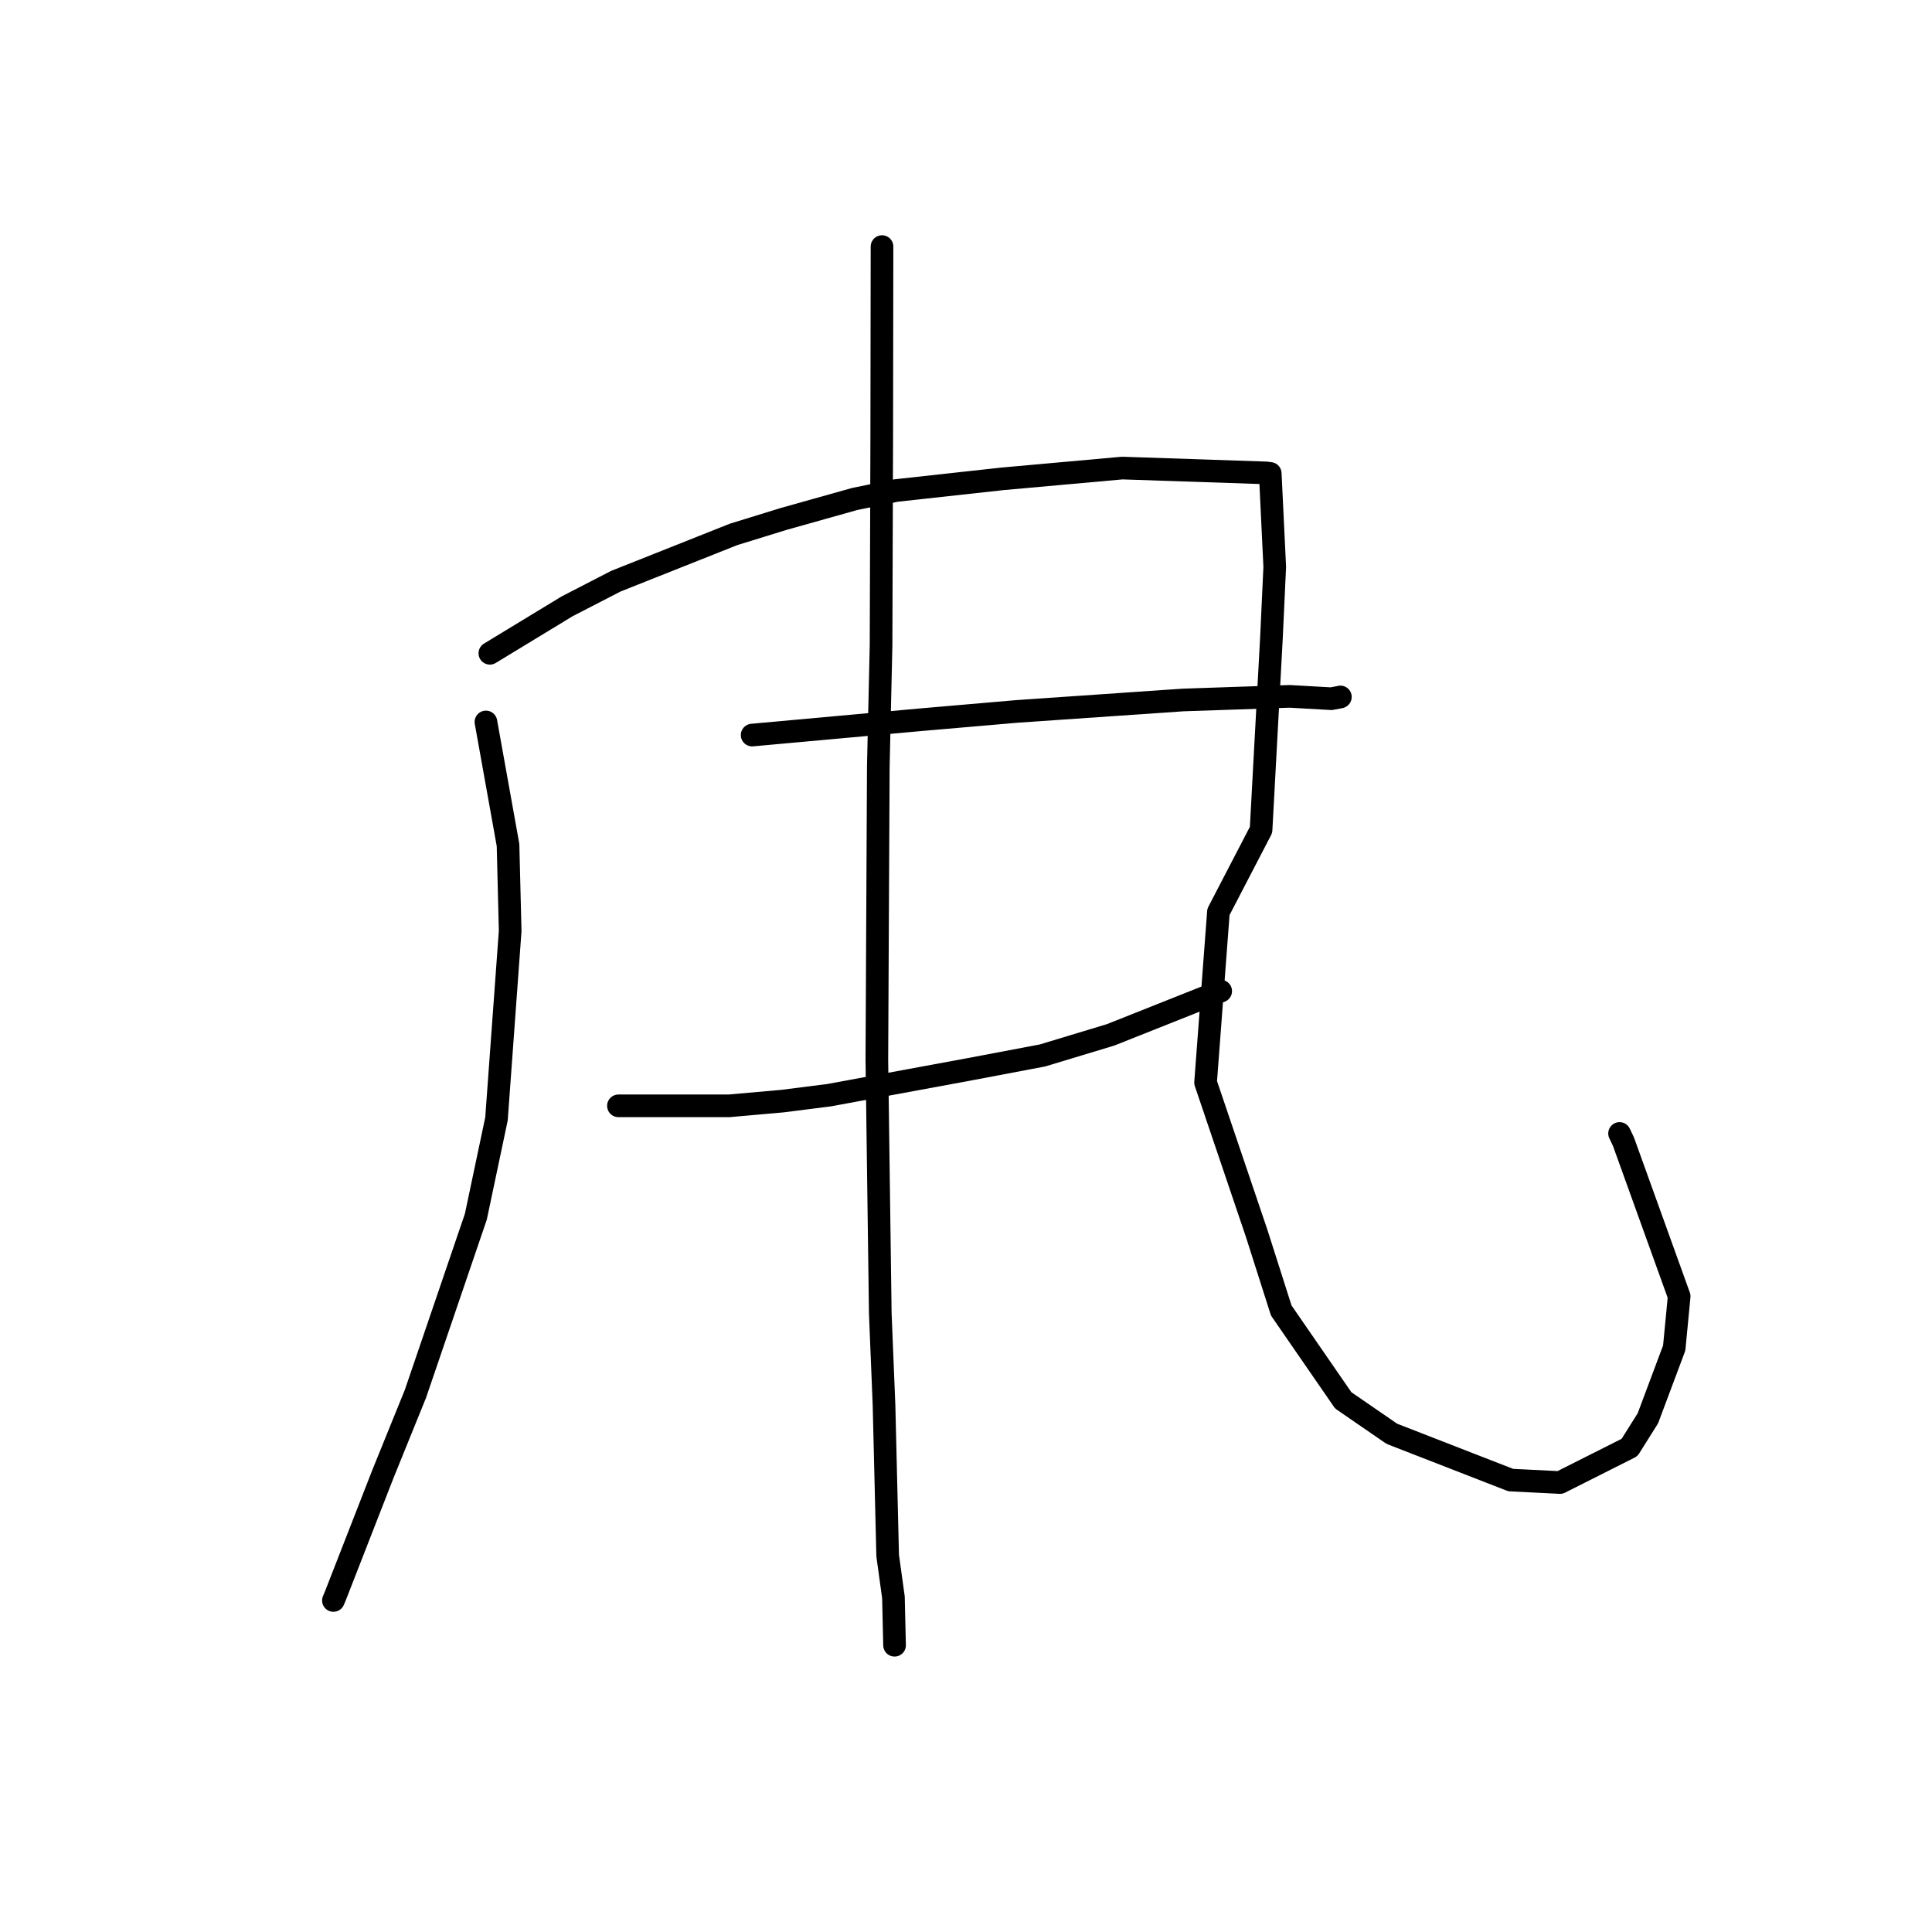 <?xml version="1.0" standalone="no"?>
    <svg width="256" height="256" xmlns="http://www.w3.org/2000/svg" version="1.1">
    <polyline stroke="black" stroke-width="3" stroke-linecap="round" fill="transparent" stroke-linejoin="round" points="64.388 95.662 65.853 103.817 67.317 111.973 67.601 123.352 65.787 148.256 63.051 161.222 55.048 184.686 50.747 195.29 44.422 211.5 44.179 212.071 " />
        <polyline stroke="black" stroke-width="3" stroke-linecap="round" fill="transparent" stroke-linejoin="round" points="64.909 86.563 70.027 83.453 75.145 80.342 81.607 77.01 97.203 70.81 103.852 68.758 113.253 66.118 118.738 64.997 132.792 63.453 148.706 62.021 167.779 62.662 168.261 62.724 168.313 62.731 168.314 62.731 168.91 75.117 168.476 84.454 167.097 109.96 161.449 120.83 159.744 143.441 166.51 163.415 169.772 173.647 177.984 185.553 184.427 189.986 200.177 196.116 206.705 196.443 215.921 191.801 218.351 187.936 221.841 178.621 222.499 171.77 215.117 151.277 214.6 150.189 " />
        <polyline stroke="black" stroke-width="3" stroke-linecap="round" fill="transparent" stroke-linejoin="round" points="99.664 97.4 110.846 96.383 122.027 95.366 134.774 94.265 156.738 92.753 170.897 92.271 176.393 92.583 177.566 92.366 177.604 92.349 177.608 92.347 " />
        <polyline stroke="black" stroke-width="3" stroke-linecap="round" fill="transparent" stroke-linejoin="round" points="81.946 146.529 89.279 146.529 96.611 146.528 103.667 145.904 109.869 145.117 128.529 141.673 138.131 139.854 147.16 137.124 160.619 131.773 161.749 131.328 " />
        <polyline stroke="black" stroke-width="3" stroke-linecap="round" fill="transparent" stroke-linejoin="round" points="116.871 32.673 116.853 45.022 116.836 57.371 116.745 85.522 116.381 101.534 116.188 140.473 116.643 174.069 117.136 186.136 117.621 206.129 118.385 211.647 118.52 217.425 118.534 218.003 " />
        </svg>